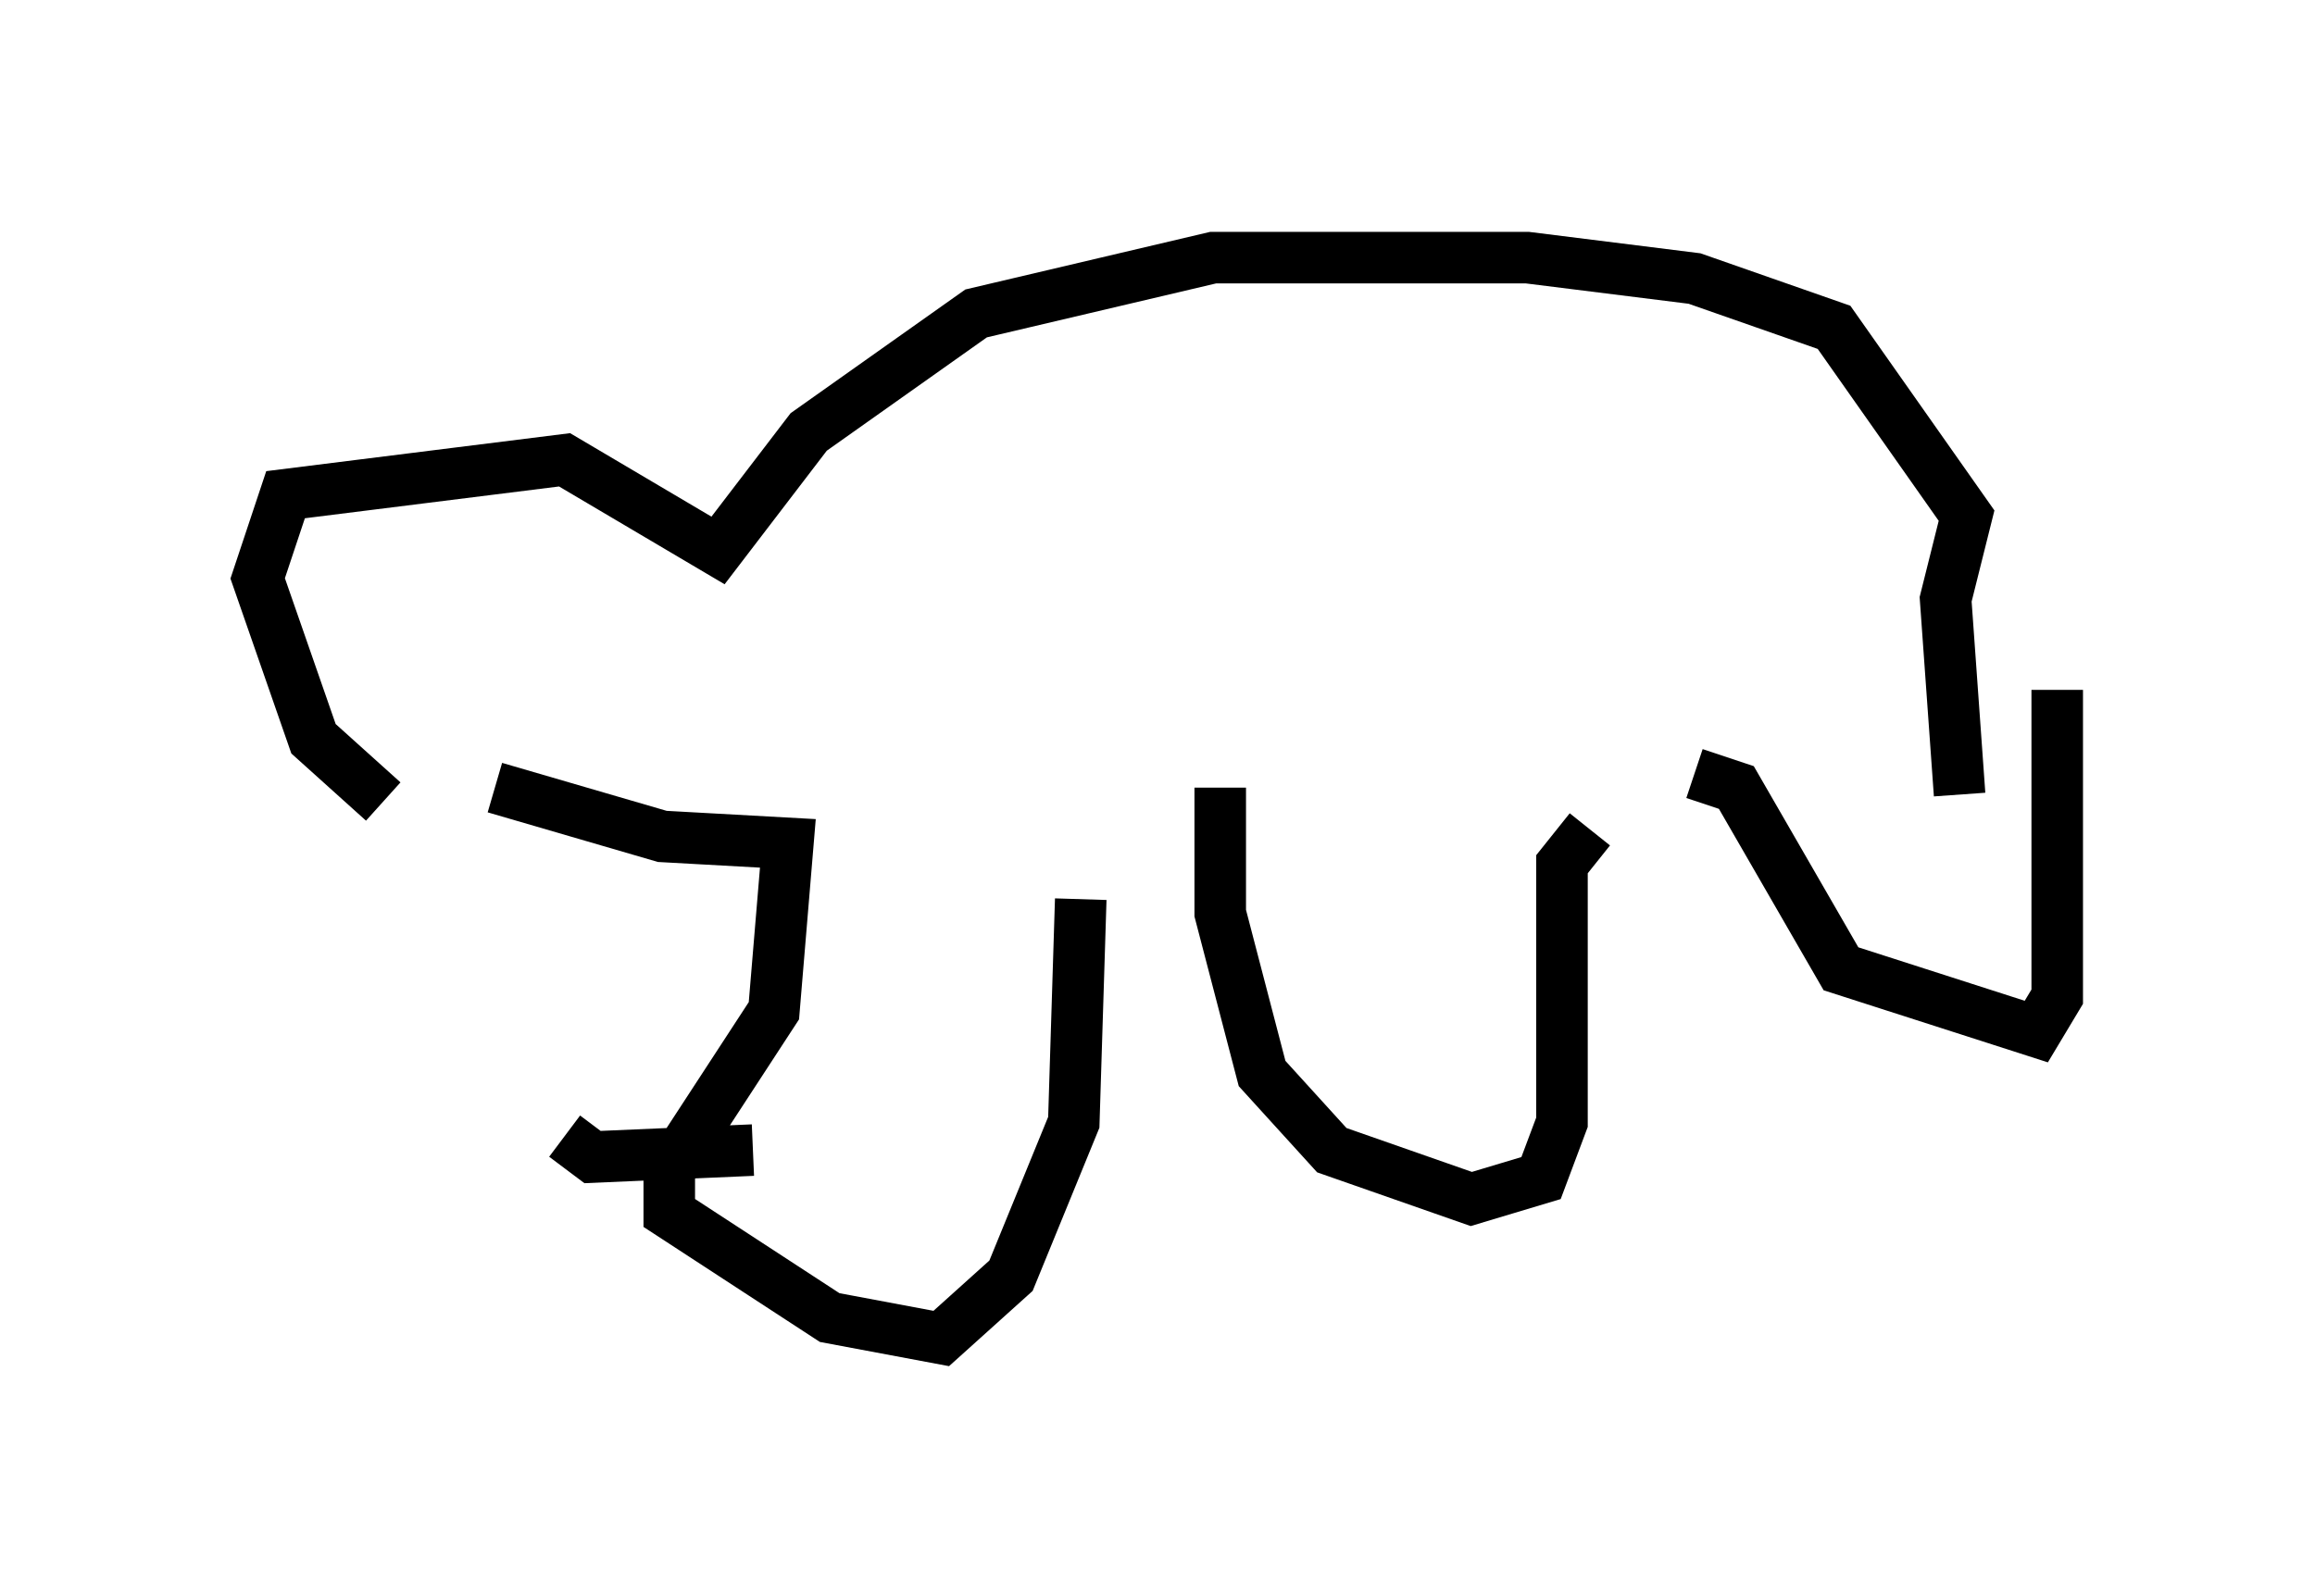 <?xml version="1.0" encoding="utf-8" ?>
<svg baseProfile="full" height="30.974" version="1.1" width="44.912" xmlns="http://www.w3.org/2000/svg" xmlns:ev="http://www.w3.org/2001/xml-events" xmlns:xlink="http://www.w3.org/1999/xlink"><defs /><rect fill="white" height="30.974" width="44.912" x="0" y="0" /><path d="M9.059, 15.825 m-1.624, -0.271 l-1.353, -1.218 -1.083, -3.112 l0.541, -1.624 5.413, -0.677 l2.977, 1.759 1.759, -2.3 l3.248, -2.3 4.601, -1.083 l6.089, 0.0 3.248, 0.406 l2.706, 0.947 2.571, 3.654 l-0.406, 1.624 0.271, 3.789 m-28.416, -0.135 l3.248, 0.947 2.436, 0.135 l-0.271, 3.248 -2.03, 3.112 l0.0, 0.812 3.112, 2.03 l2.165, 0.406 1.353, -1.218 l1.218, -2.977 0.135, -4.33 m2.706, -2.165 l0.0, 2.436 0.812, 3.112 l1.353, 1.488 2.706, 0.947 l1.353, -0.406 0.406, -1.083 l0.0, -5.007 0.541, -0.677 m2.03, -1.083 l0.812, 0.271 2.03, 3.518 l3.789, 1.218 0.406, -0.677 l0.0, -5.954 m-25.304, 8.931 l-3.112, 0.135 -0.541, -0.406 " fill="none" stroke="black" stroke-width="1" /></svg>